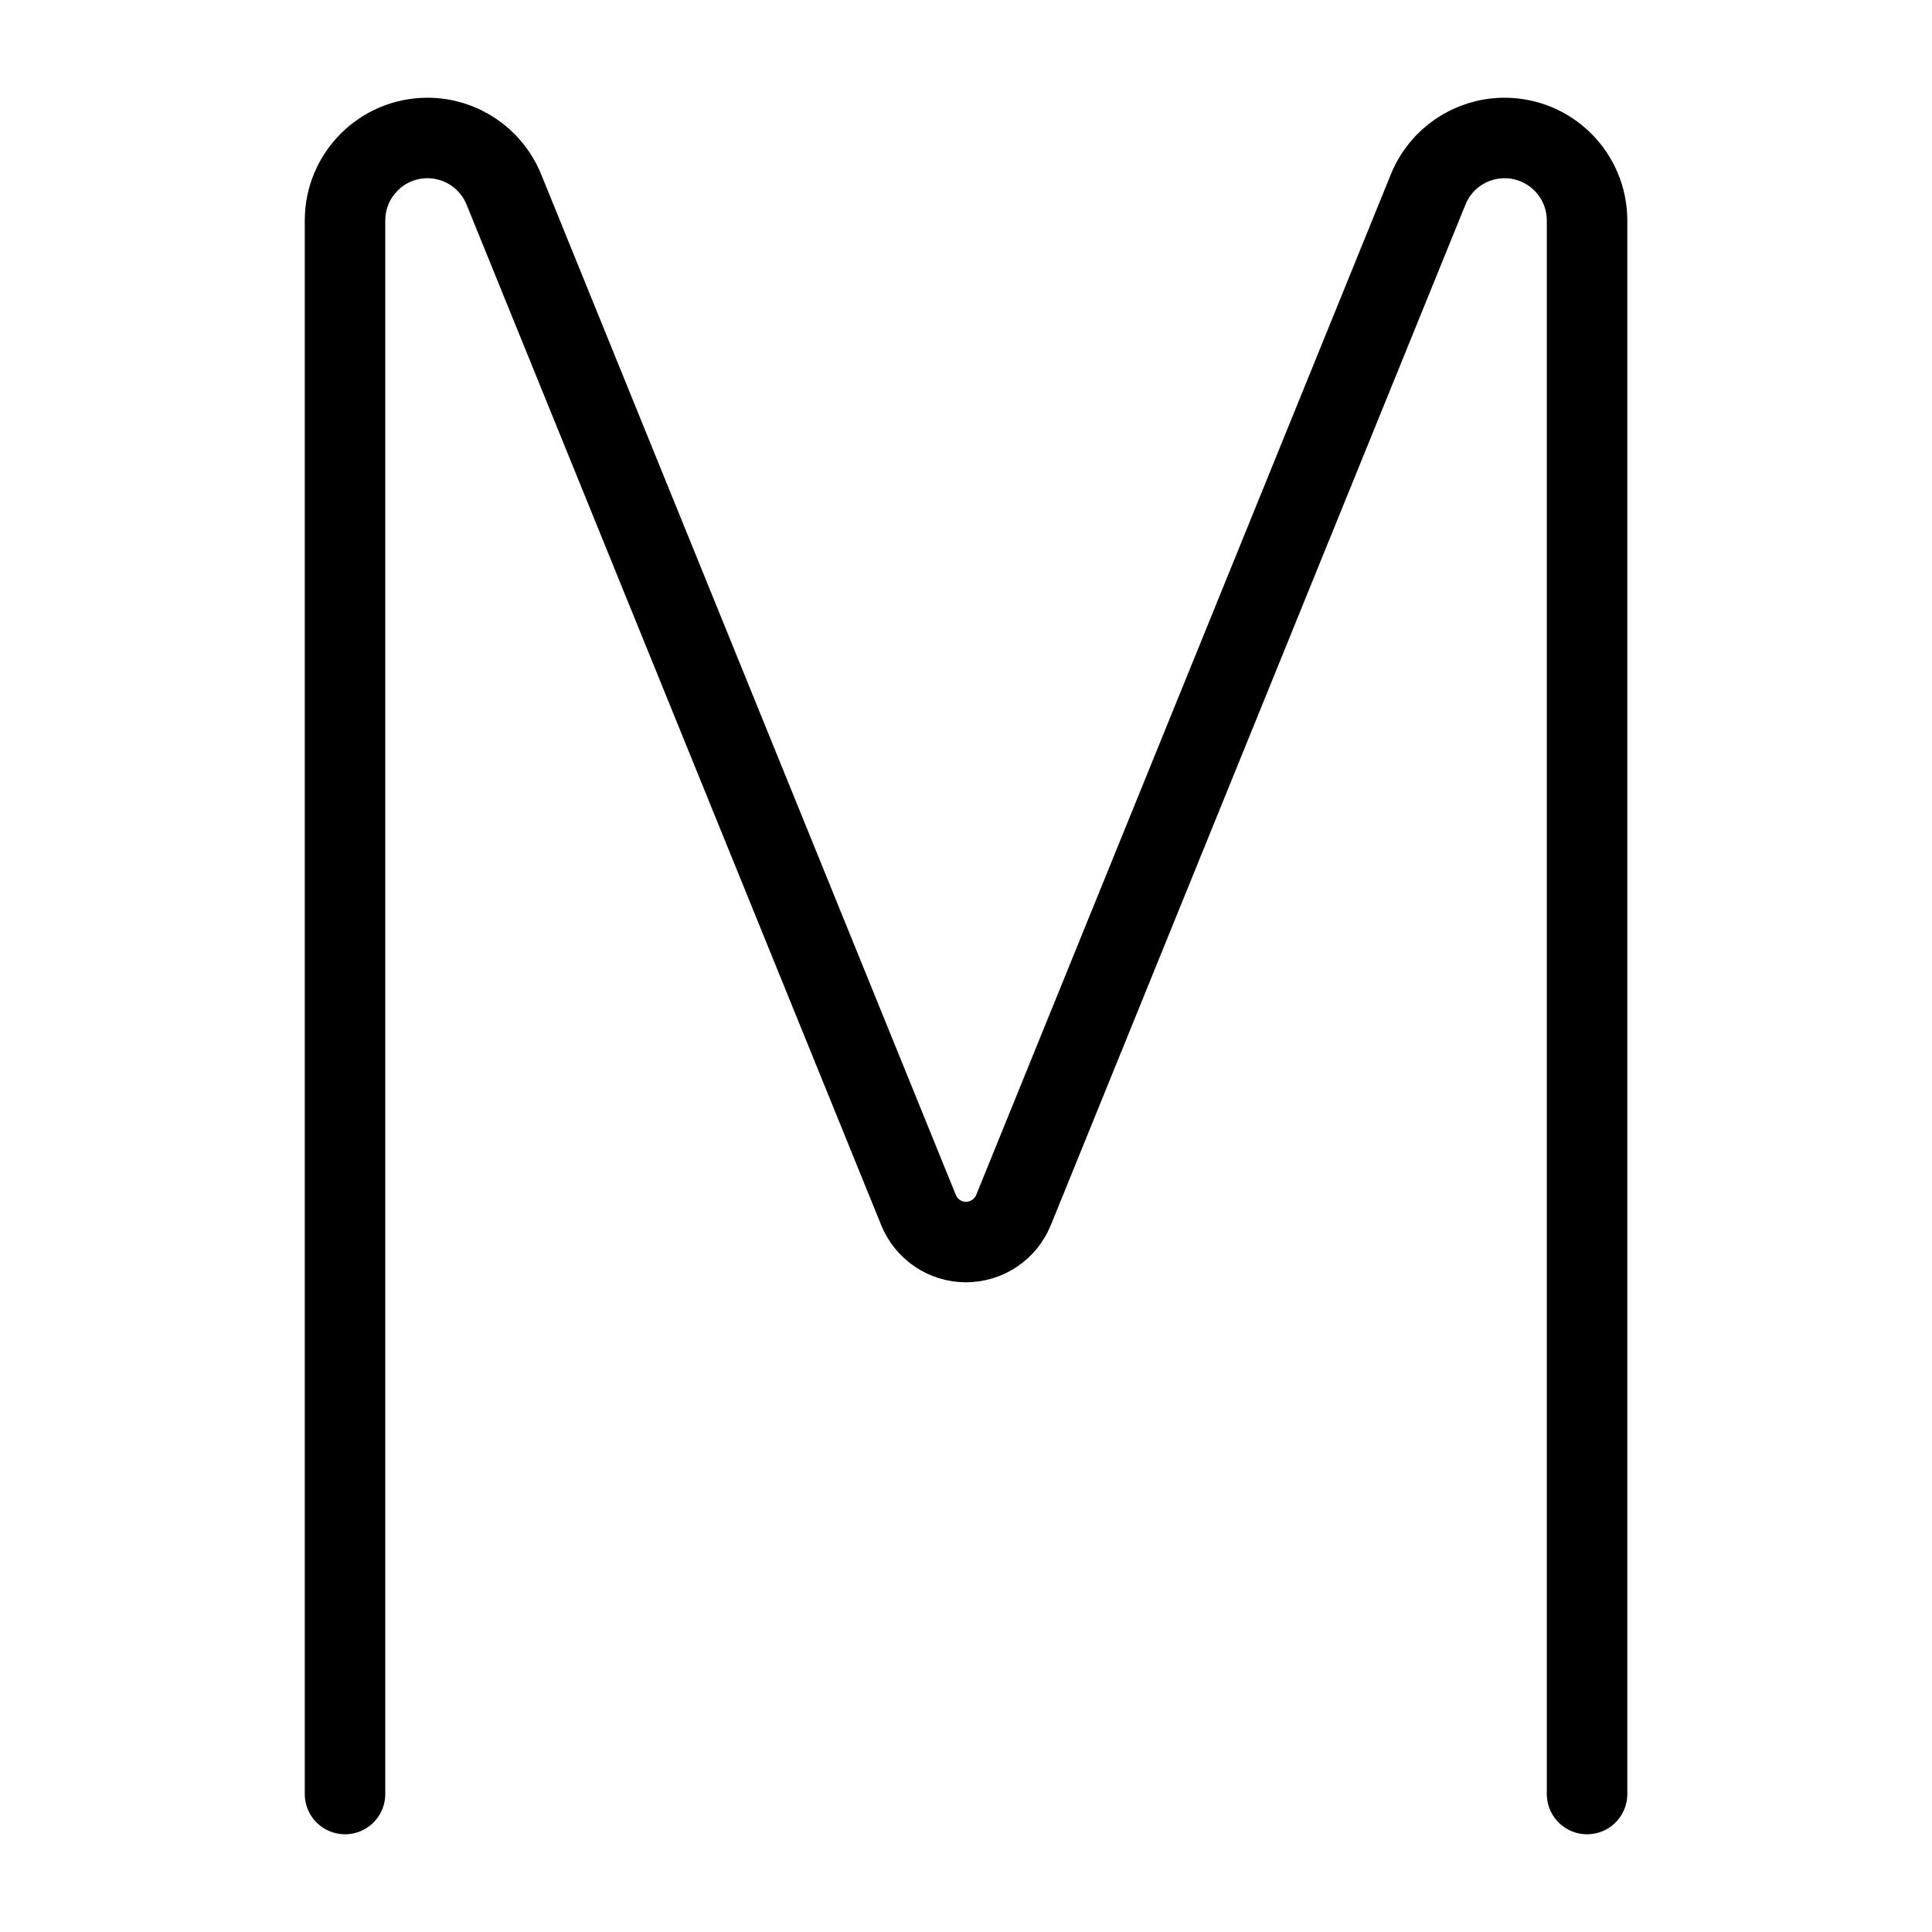 <svg xmlns="http://www.w3.org/2000/svg" fill="none" viewBox="0 0 24 24" id="M--Streamline-Ultimate.svg" height="24" width="24"><desc>M Streamline Icon: https://streamlinehq.com</desc><path stroke="#000000" stroke-linecap="round" stroke-linejoin="round" d="M4.286 22.286V2.739C4.286 2.173 4.744 1.714 5.31 1.714v0c0.417 0 0.792 0.253 0.949 0.639l5.151 12.678C11.508 15.272 11.741 15.429 12 15.429v0c0.259 0 0.492 -0.157 0.59 -0.397l5.151 -12.678C17.897 1.967 18.273 1.714 18.69 1.714v0c0.566 0 1.025 0.459 1.025 1.025V22.286" stroke-width="1"></path></svg>
